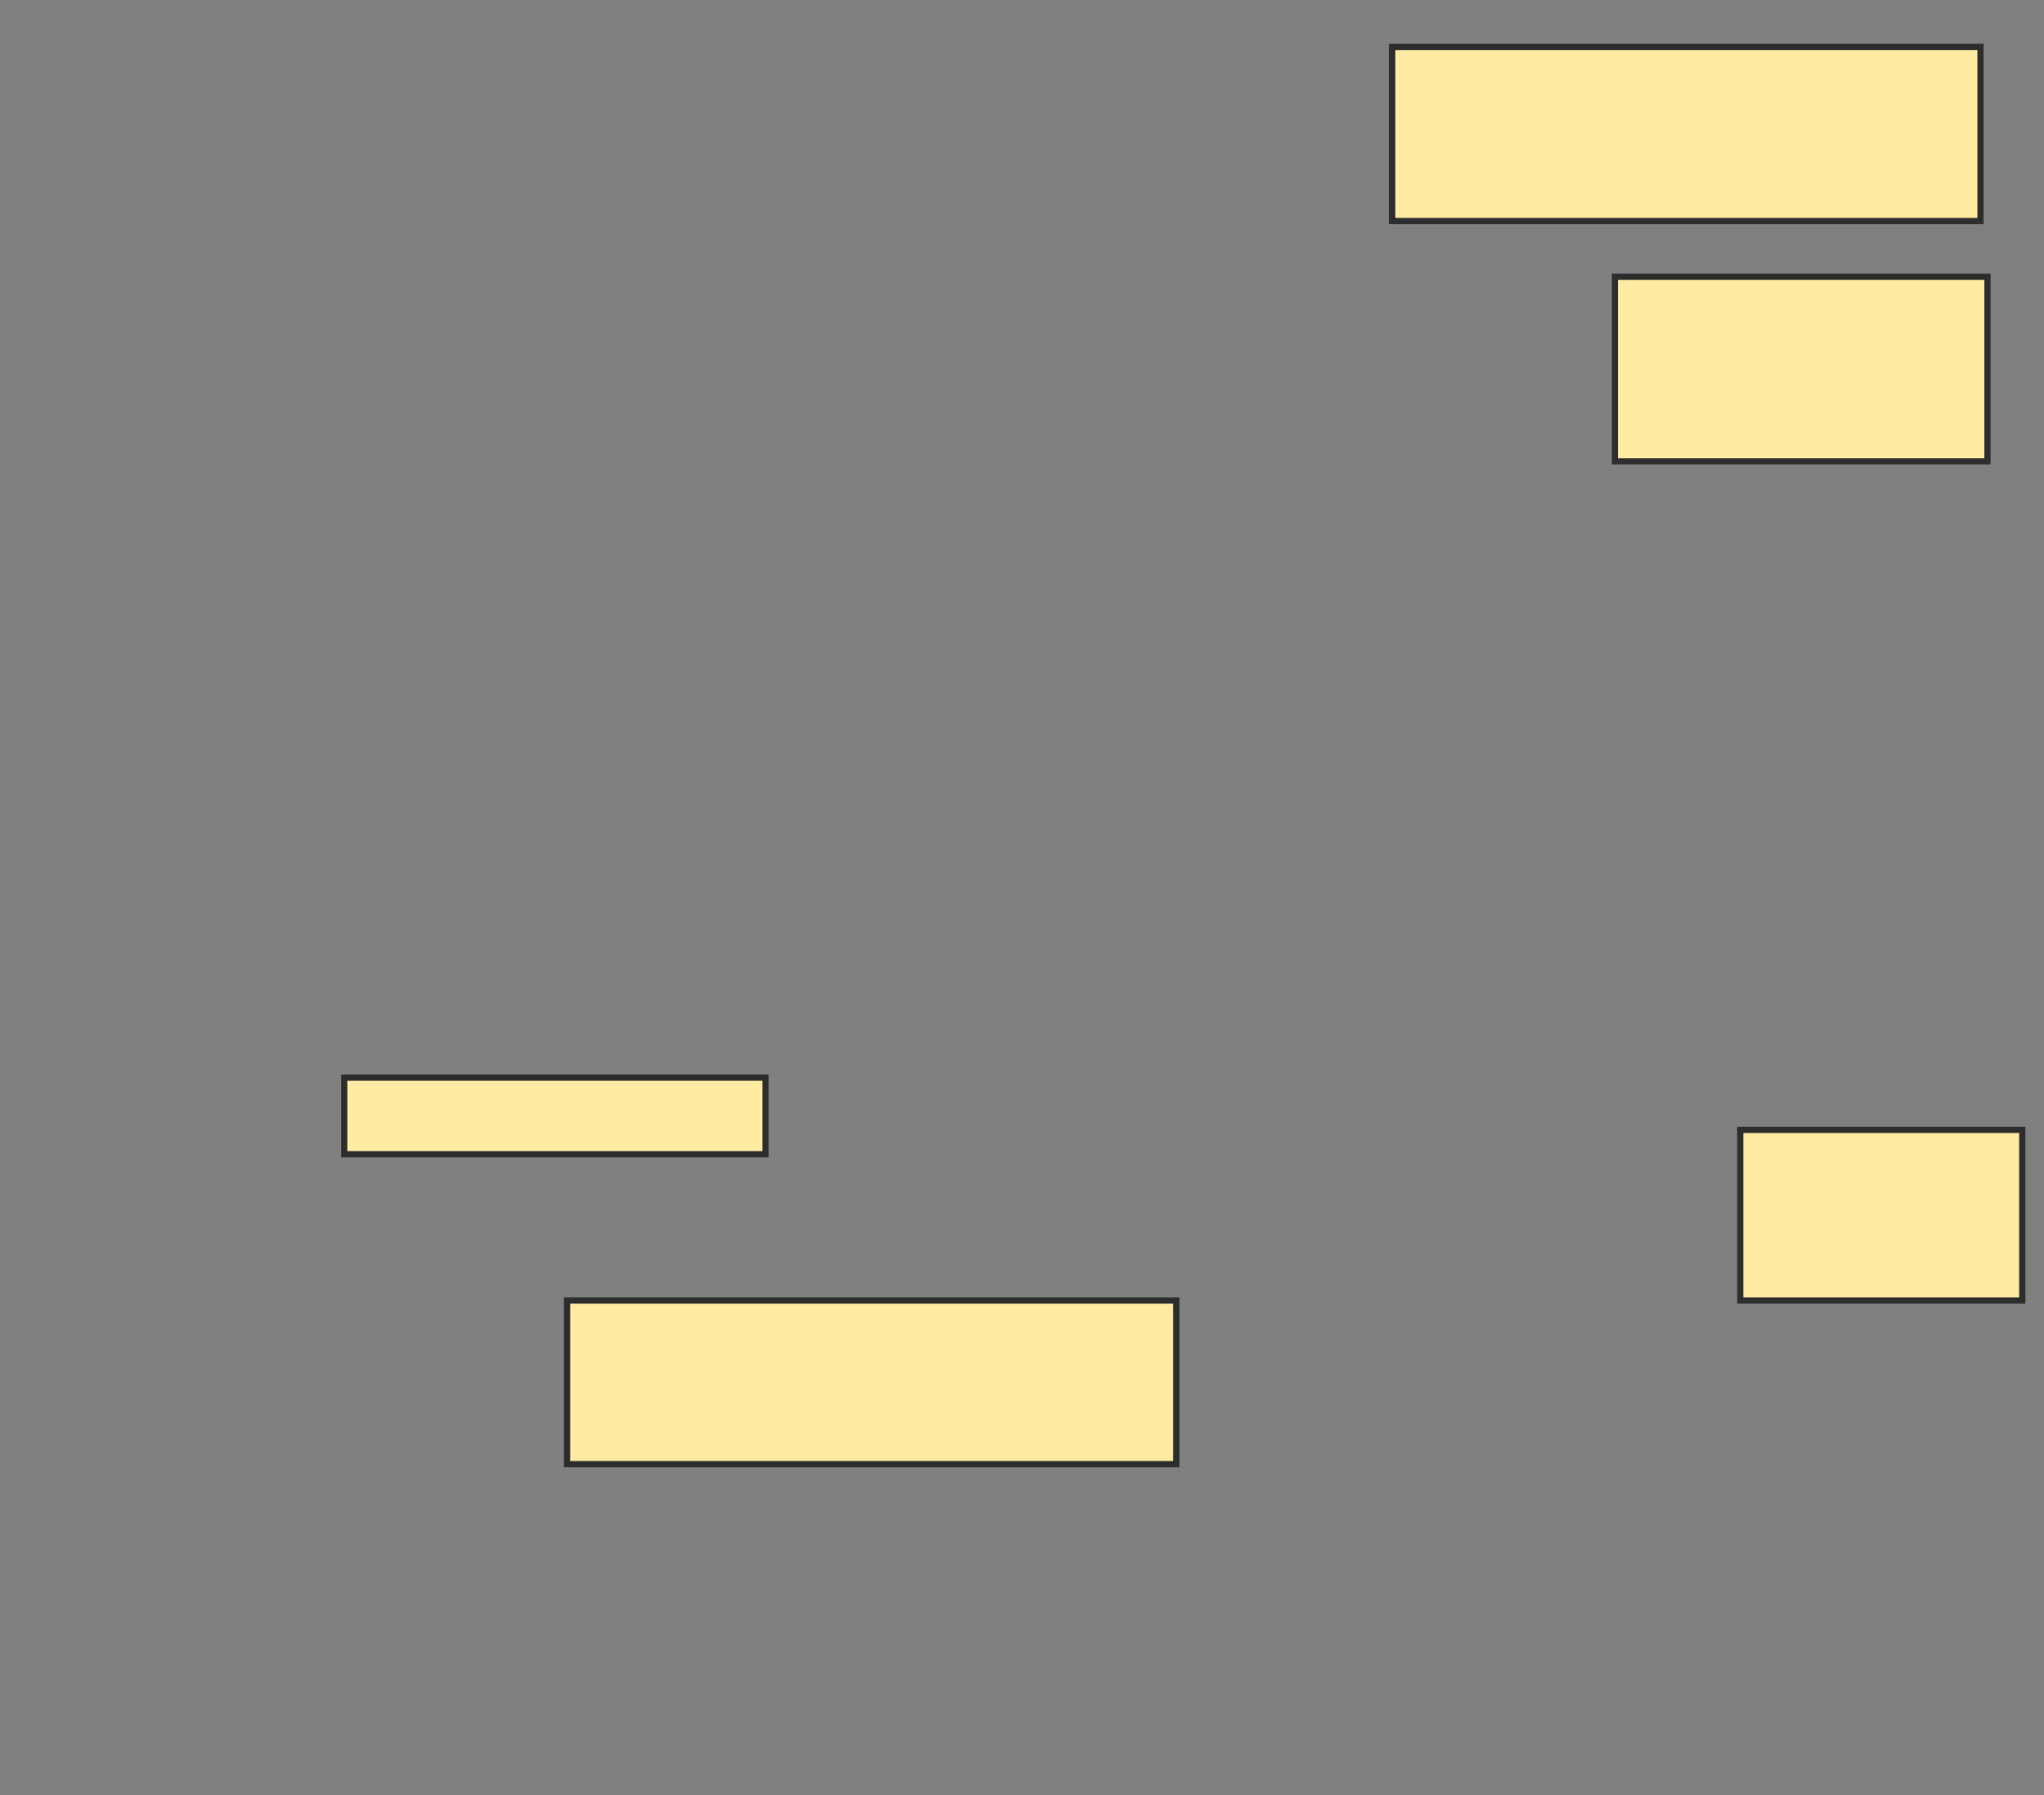 <svg xmlns="http://www.w3.org/2000/svg" width="328" height="288">
 <rect width="100%" height="100%" fill="#808080" stroke="none"/>
 <!-- Created with Image Occlusion Enhanced -->
 <g>
  <title>Labels</title>
 </g>
 <g>
  <title>Masks</title>
  <rect id="1cd9d07f6a3d45308799eb4d0822b86f-ao-1" height="12.29" width="67.598" y="172.894" x="55.24" stroke="#2D2D2D" fill="#FFEBA2"/>
  <rect id="1cd9d07f6a3d45308799eb4d0822b86f-ao-2" height="26.257" width="97.765" y="208.648" x="90.994" stroke="#2D2D2D" fill="#FFEBA2"/>
  <rect id="1cd9d07f6a3d45308799eb4d0822b86f-ao-3" height="27.374" width="45.251" y="181.274" x="279.263" stroke="#2D2D2D" fill="#FFEBA2"/>
  <rect id="1cd9d07f6a3d45308799eb4d0822b86f-ao-4" height="27.933" width="94.413" y="7.531" x="223.397" stroke="#2D2D2D" fill="#FFEBA2"/>
  <rect id="1cd9d07f6a3d45308799eb4d0822b86f-ao-5" height="29.609" width="59.777" y="44.402" x="259.151" stroke="#2D2D2D" fill="#FFEBA2"/>
 </g>
</svg>